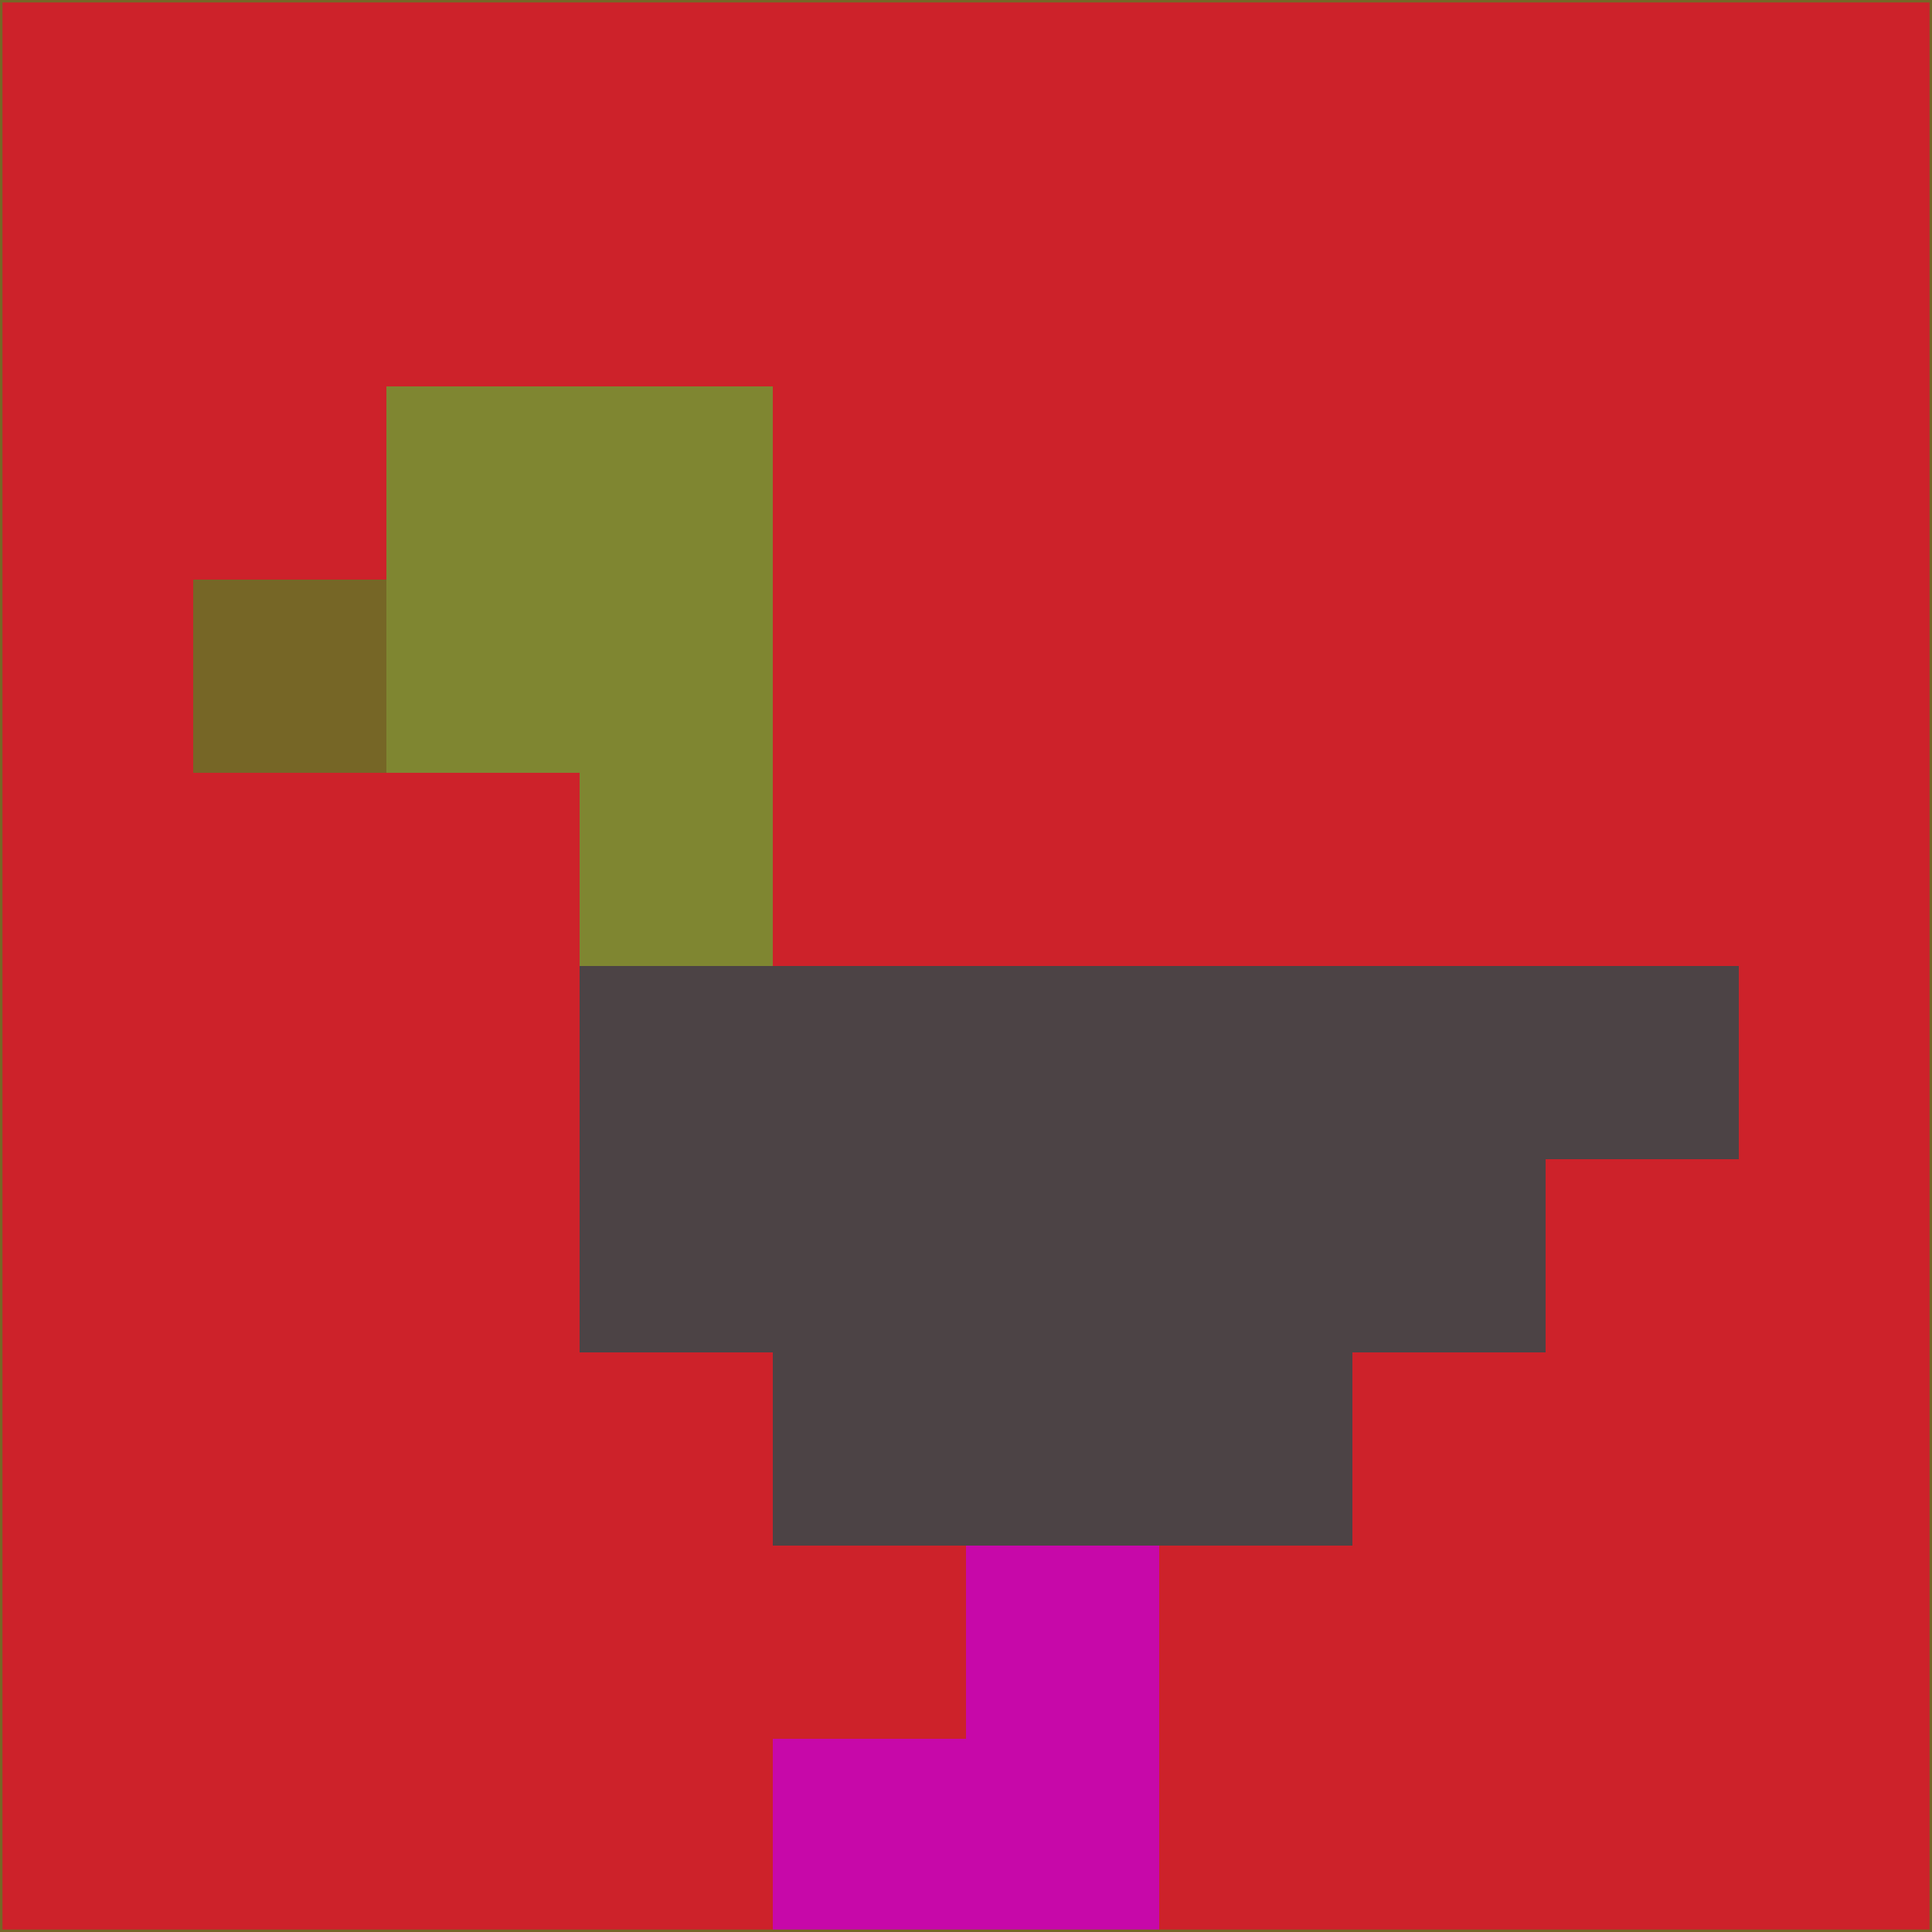<svg xmlns="http://www.w3.org/2000/svg" version="1.1" width="785" height="785">
  <title>'goose-pfp-694263' by Dmitri Cherniak (Cyberpunk Edition)</title>
  <desc>
    seed=527452
    backgroundColor=#cd222a
    padding=20
    innerPadding=0
    timeout=500
    dimension=1
    border=false
    Save=function(){return n.handleSave()}
    frame=12

    Rendered at 2024-09-15T22:37:01.037Z
    Generated in 1ms
    Modified for Cyberpunk theme with new color scheme
  </desc>
  <defs/>
  <rect width="100%" height="100%" fill="#cd222a"/>
  <g>
    <g id="0-0">
      <rect x="0" y="0" height="785" width="785" fill="#cd222a"/>
      <g>
        <!-- Neon blue -->
        <rect id="0-0-2-2-2-2" x="157" y="157" width="157" height="157" fill="#7f8631"/>
        <rect id="0-0-3-2-1-4" x="235.5" y="157" width="78.5" height="314" fill="#7f8631"/>
        <!-- Electric purple -->
        <rect id="0-0-4-5-5-1" x="314" y="392.5" width="392.5" height="78.5" fill="#4c4345"/>
        <rect id="0-0-3-5-5-2" x="235.5" y="392.5" width="392.5" height="157" fill="#4c4345"/>
        <rect id="0-0-4-5-3-3" x="314" y="392.5" width="235.5" height="235.5" fill="#4c4345"/>
        <!-- Neon pink -->
        <rect id="0-0-1-3-1-1" x="78.5" y="235.5" width="78.5" height="78.5" fill="#766626"/>
        <!-- Cyber yellow -->
        <rect id="0-0-5-8-1-2" x="392.5" y="628" width="78.5" height="157" fill="#c708a9"/>
        <rect id="0-0-4-9-2-1" x="314" y="706.5" width="157" height="78.5" fill="#c708a9"/>
      </g>
      <rect x="0" y="0" stroke="#766626" stroke-width="2" height="785" width="785" fill="none"/>
    </g>
  </g>
  <script xmlns=""/>
</svg>